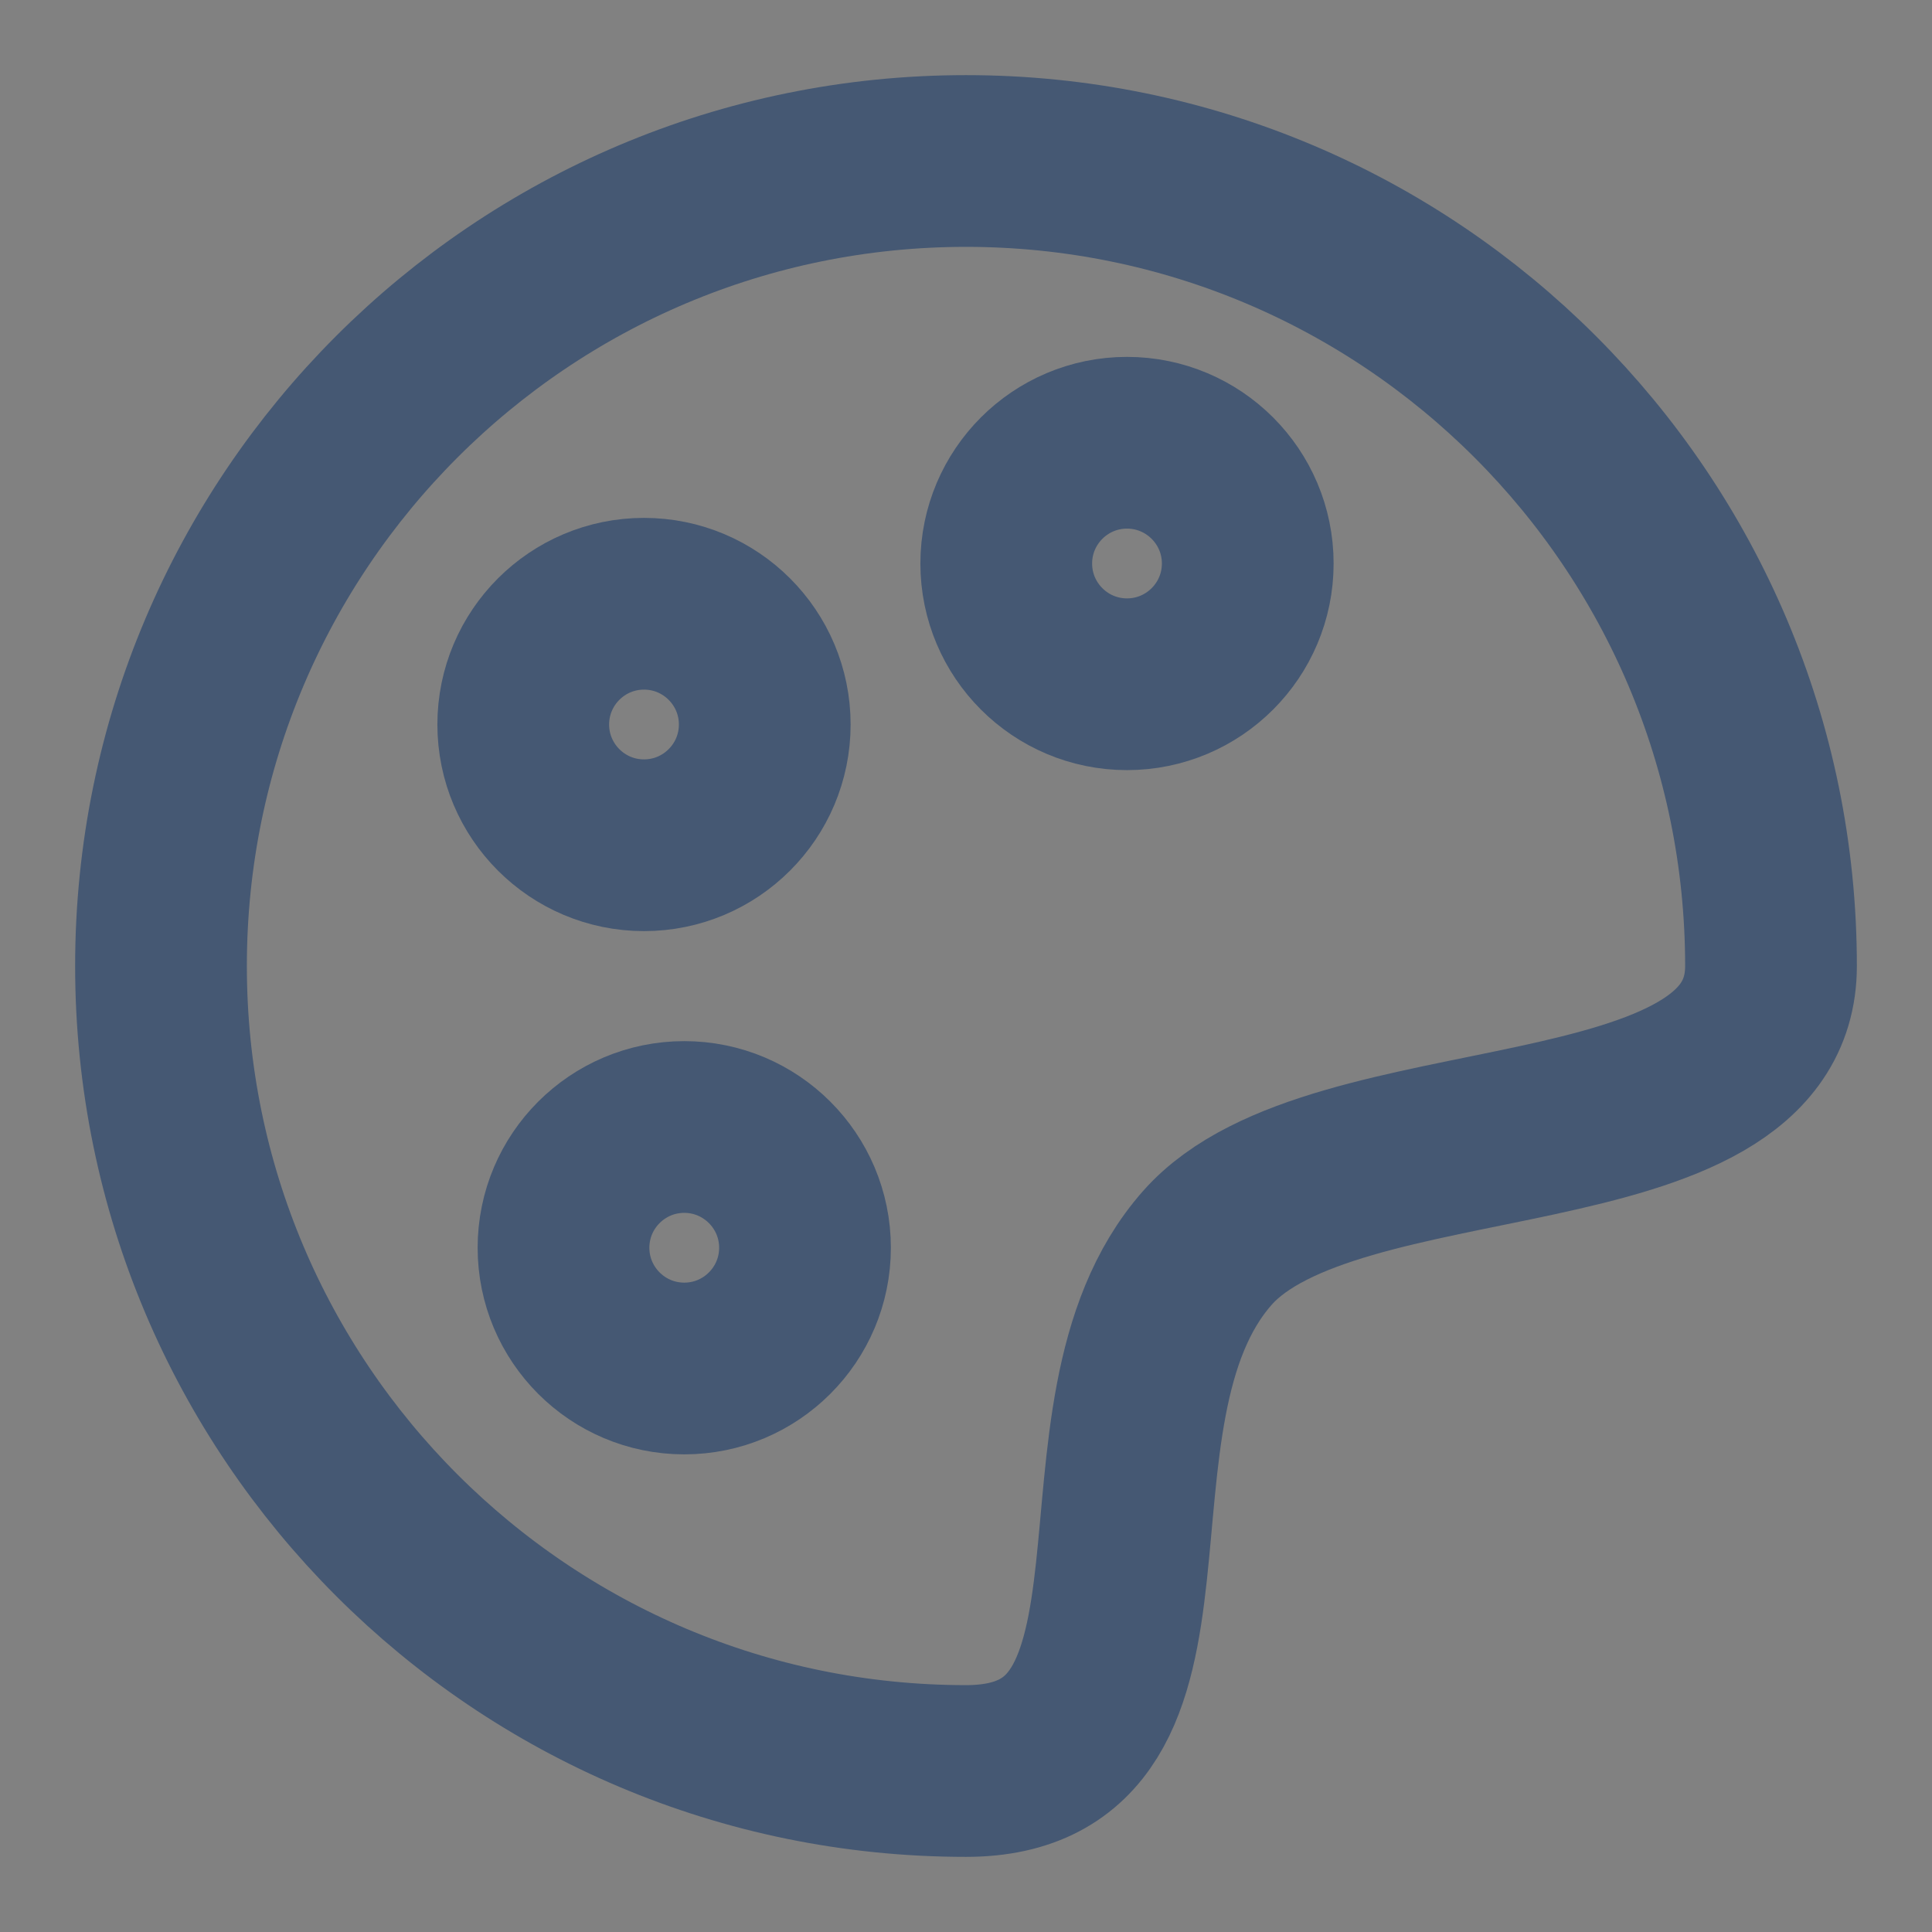 <svg width="18" height="18" viewBox="0 0 18 18" fill="none" xmlns="http://www.w3.org/2000/svg">
<rect x="0" y="0" width="18" height="18" fill="#808080" stroke="none"/>
<rect width="18" height="18" fill="white" fill-opacity="0.01"/>
<path fill-rule="evenodd" clip-rule="evenodd" d="M9 16.5C11.235 16.5 9.876 13.176 11.25 11.625C12.422 10.302 16.5 10.907 16.5 9C16.5 4.858 13.142 1.5 9 1.5C4.858 1.5 1.5 4.858 1.5 9C1.5 13.142 4.858 16.5 9 16.5Z" stroke="#455873" stroke-width="1.6" stroke-linejoin="round"/>
<path fill-rule="evenodd" clip-rule="evenodd" d="M10.5 6.375C11.121 6.375 11.625 5.871 11.625 5.25C11.625 4.629 11.121 4.125 10.5 4.125C9.879 4.125 9.375 4.629 9.375 5.25C9.375 5.871 9.879 6.375 10.5 6.375Z" stroke="#455873" stroke-width="1.6" stroke-linejoin="round"/>
<path fill-rule="evenodd" clip-rule="evenodd" d="M6 7.875C6.621 7.875 7.125 7.371 7.125 6.75C7.125 6.129 6.621 5.625 6 5.625C5.379 5.625 4.875 6.129 4.875 6.75C4.875 7.371 5.379 7.875 6 7.875Z" stroke="#455873" stroke-width="1.6" stroke-linejoin="round"/>
<path fill-rule="evenodd" clip-rule="evenodd" d="M6.375 12.75C6.996 12.75 7.5 12.246 7.5 11.625C7.5 11.004 6.996 10.5 6.375 10.5C5.754 10.5 5.25 11.004 5.25 11.625C5.25 12.246 5.754 12.75 6.375 12.75Z" stroke="#455873" stroke-width="1.6" stroke-linejoin="round"/>
</svg>
